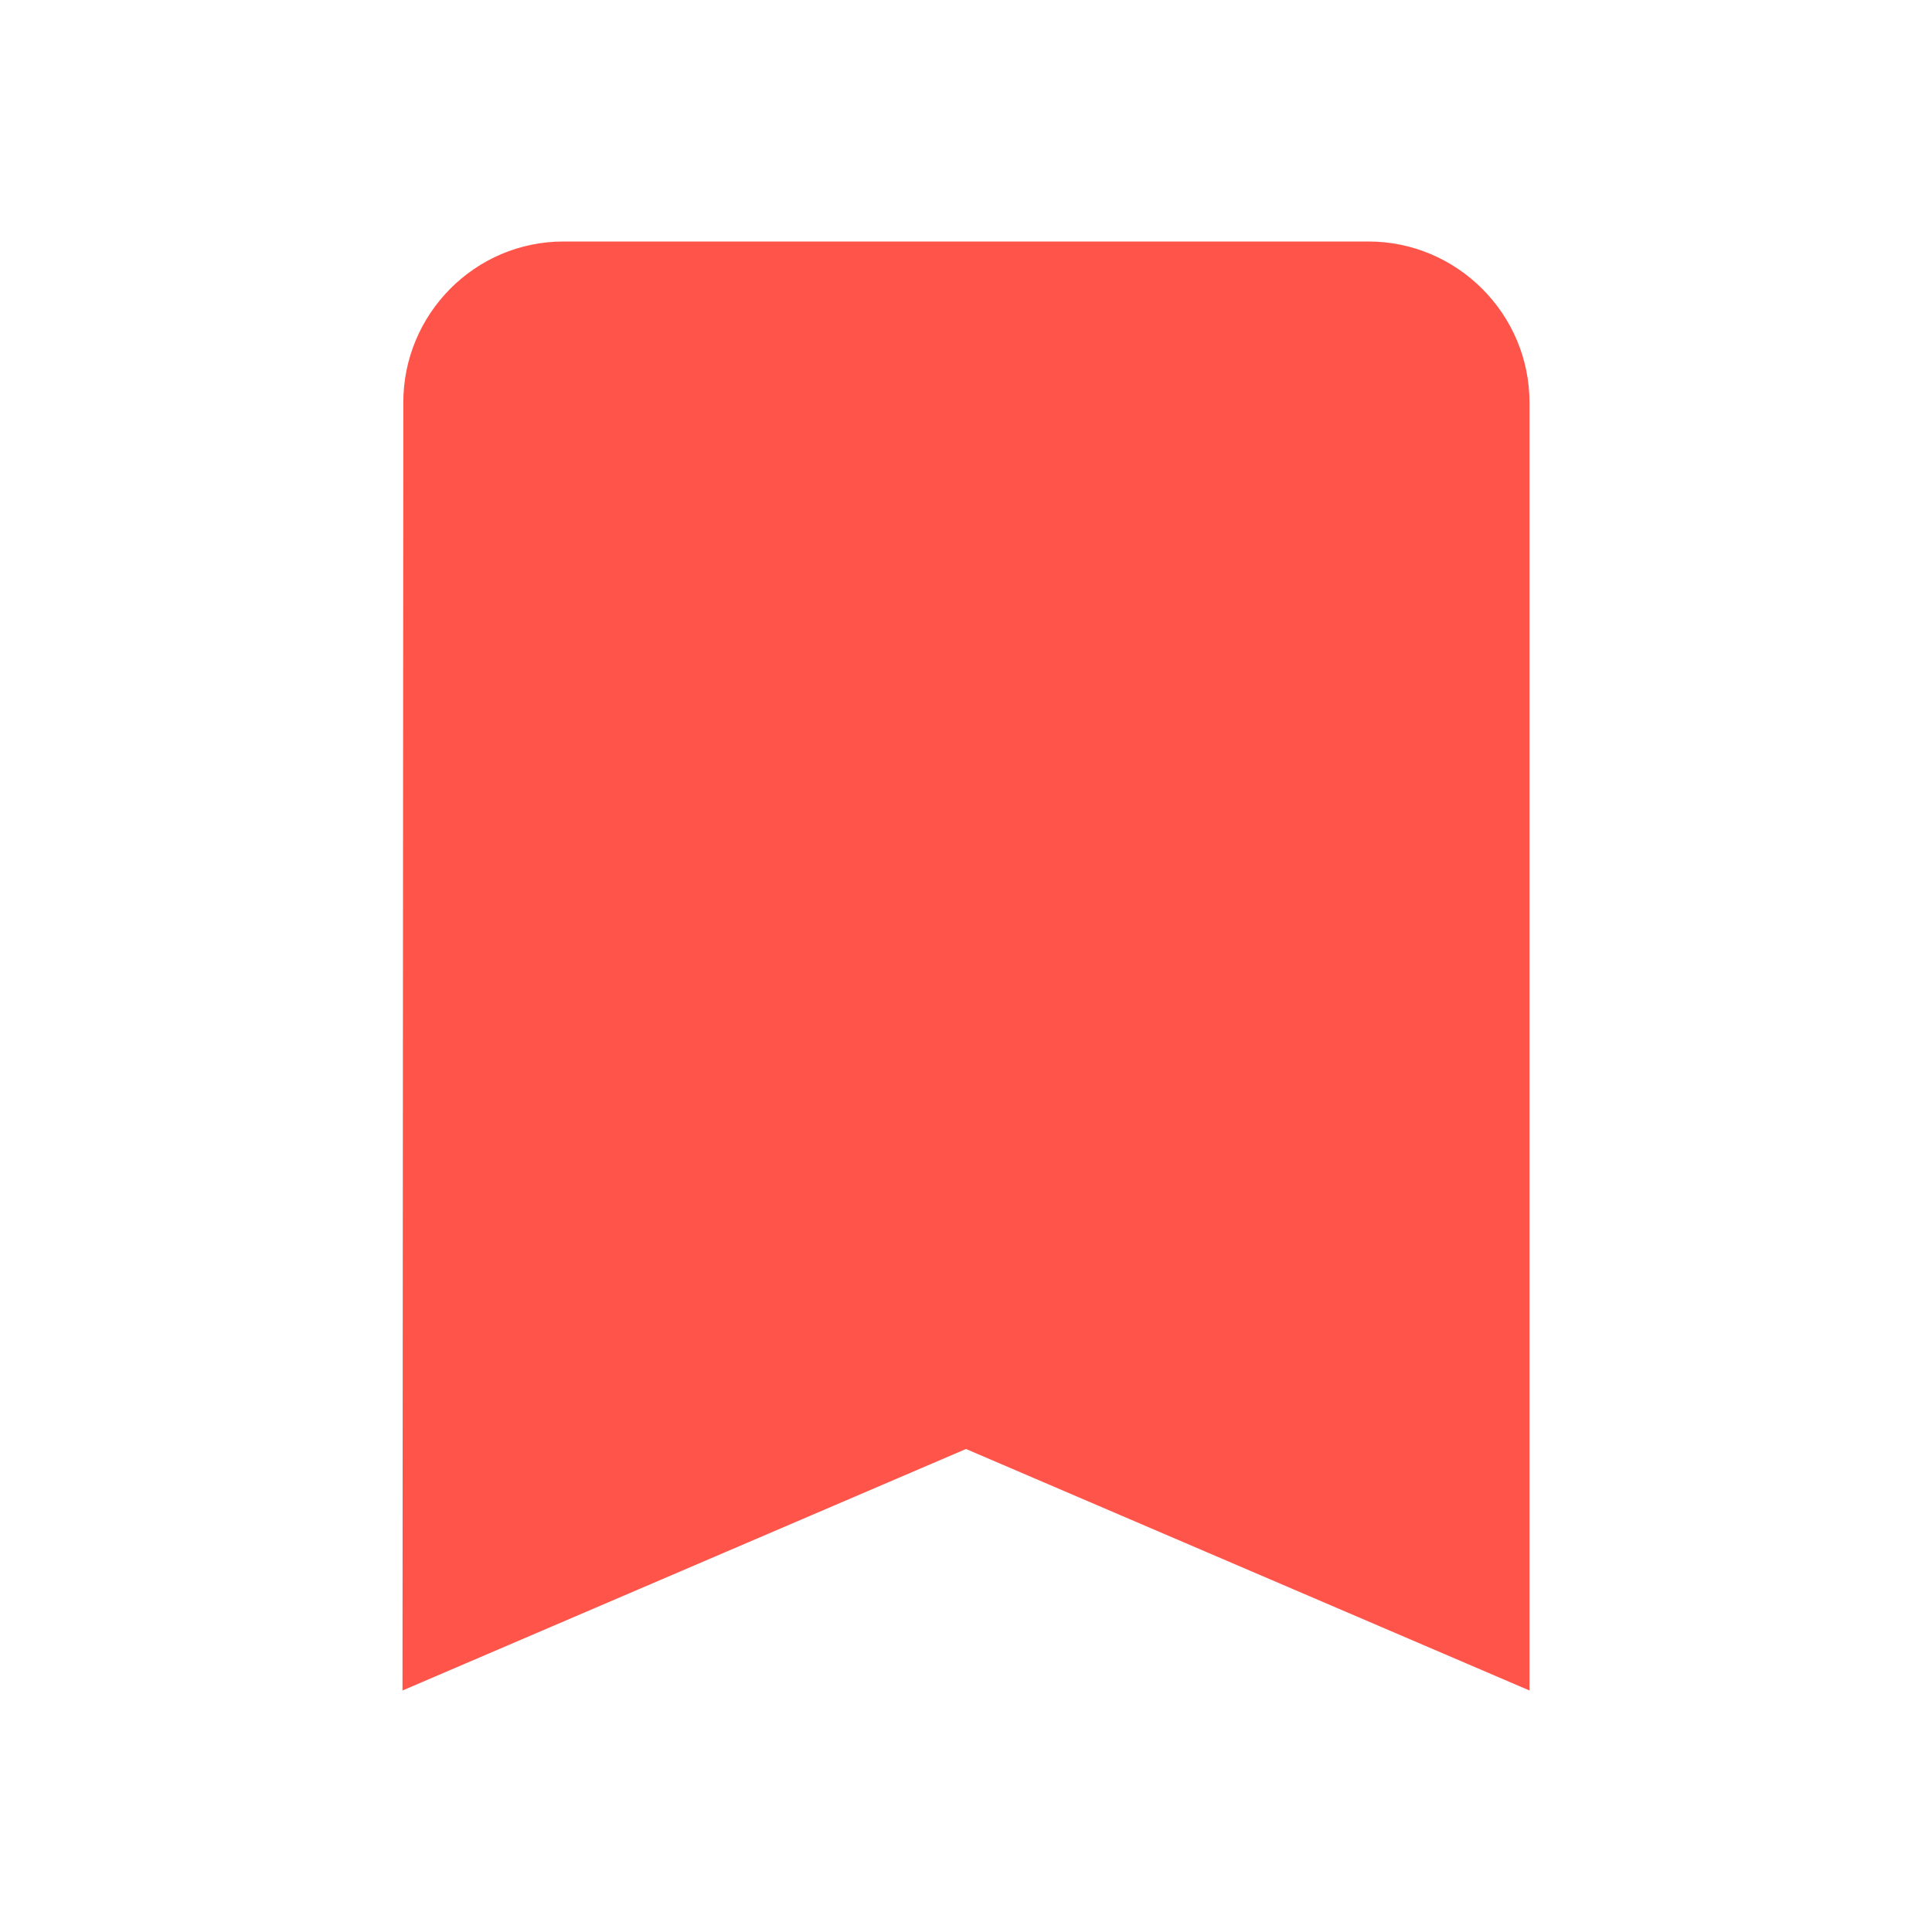 <svg width="12" height="12" viewBox="0 0 12 12" fill="none" xmlns="http://www.w3.org/2000/svg">
<g clip-path="url(#clip0_359_9019)">
<path d="M8.5 1.5H3.5C2.95 1.5 2.505 1.95 2.505 2.5L2.5 10.5L6 9L9.5 10.5V2.5C9.5 1.95 9.05 1.5 8.5 1.5Z" fill="#FF5449"/>
</g>
<defs>
<clipPath id="clip0_359_9019">
<rect width="12" height="12" fill="white"/>
</clipPath>
</defs>
</svg>
